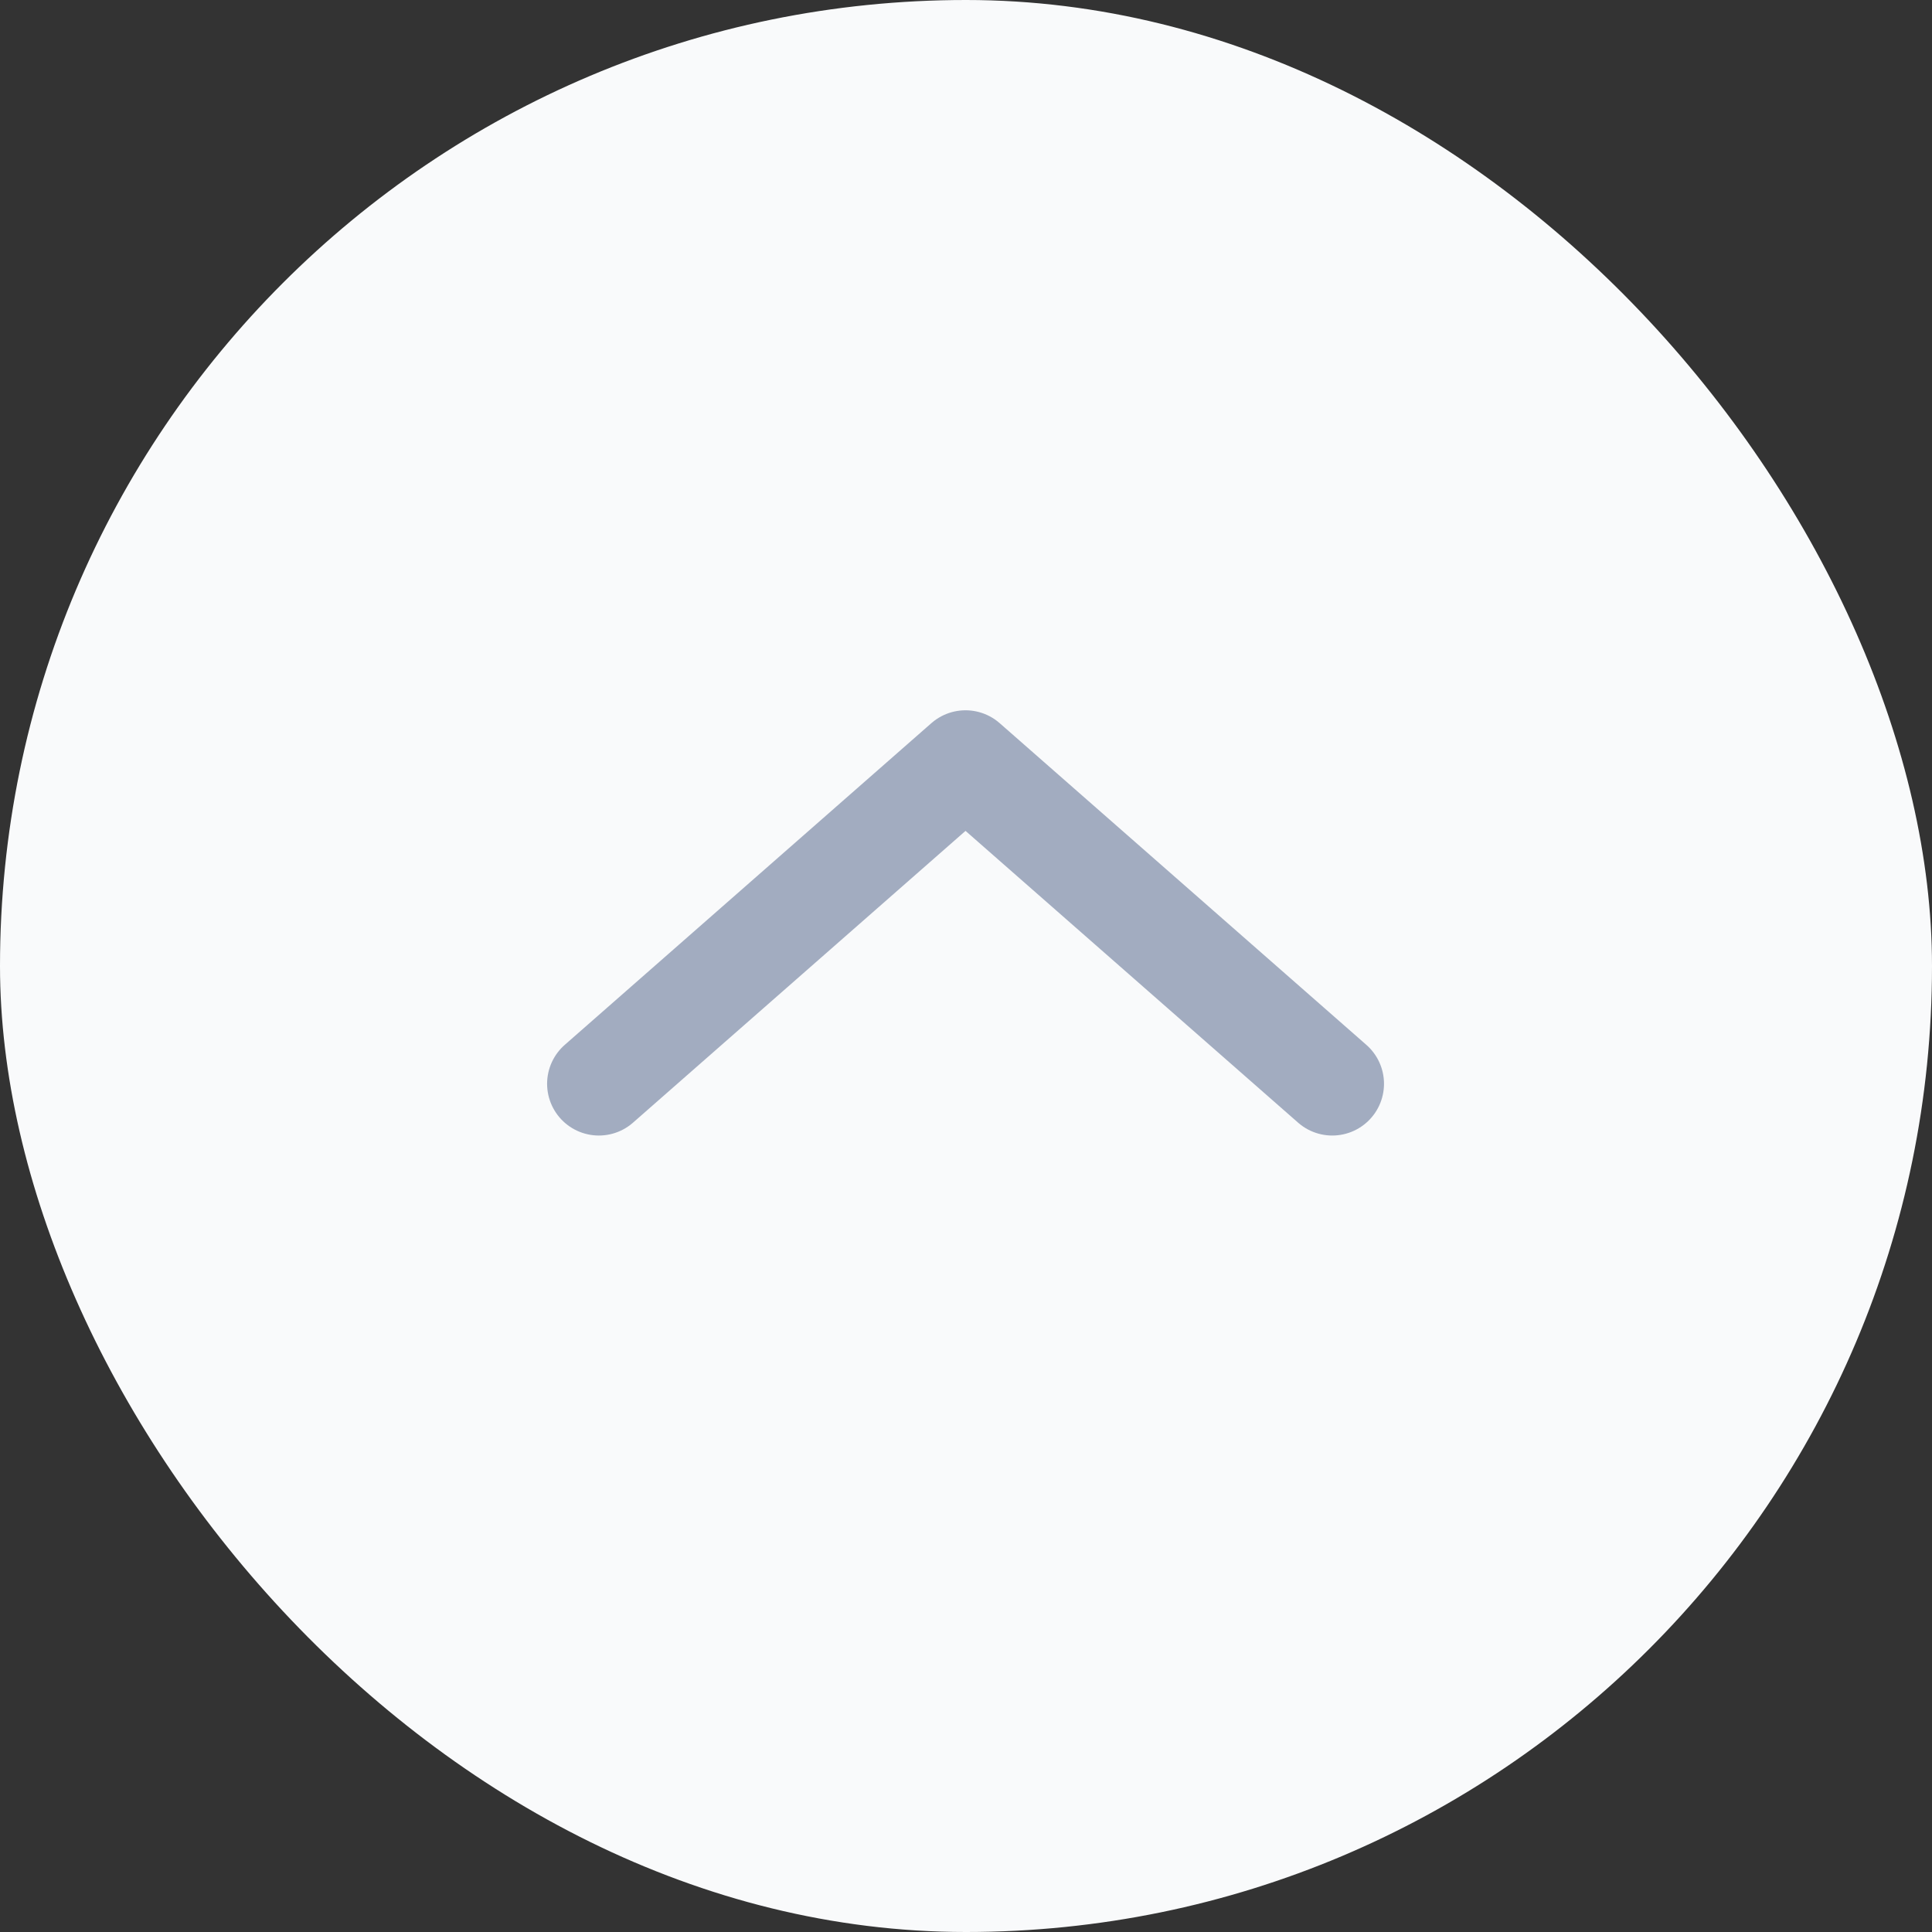 <svg width="28" height="28" viewBox="0 0 28 28" fill="none" xmlns="http://www.w3.org/2000/svg">
<rect x="0" y="0" width="28" height="28" fill="#333333" stroke="none"/>
<g id="Group 1000003400">
<rect id="Rectangle 34624117" width="28" height="28" rx="14" fill="#F9FAFB"/>
<path id="Icon" d="M8.679 15.707L13.993 11.044L19.308 15.707" stroke="#A2ACC0" stroke-width="1.5" stroke-linecap="round" stroke-linejoin="round"/>
</g>
</svg>
